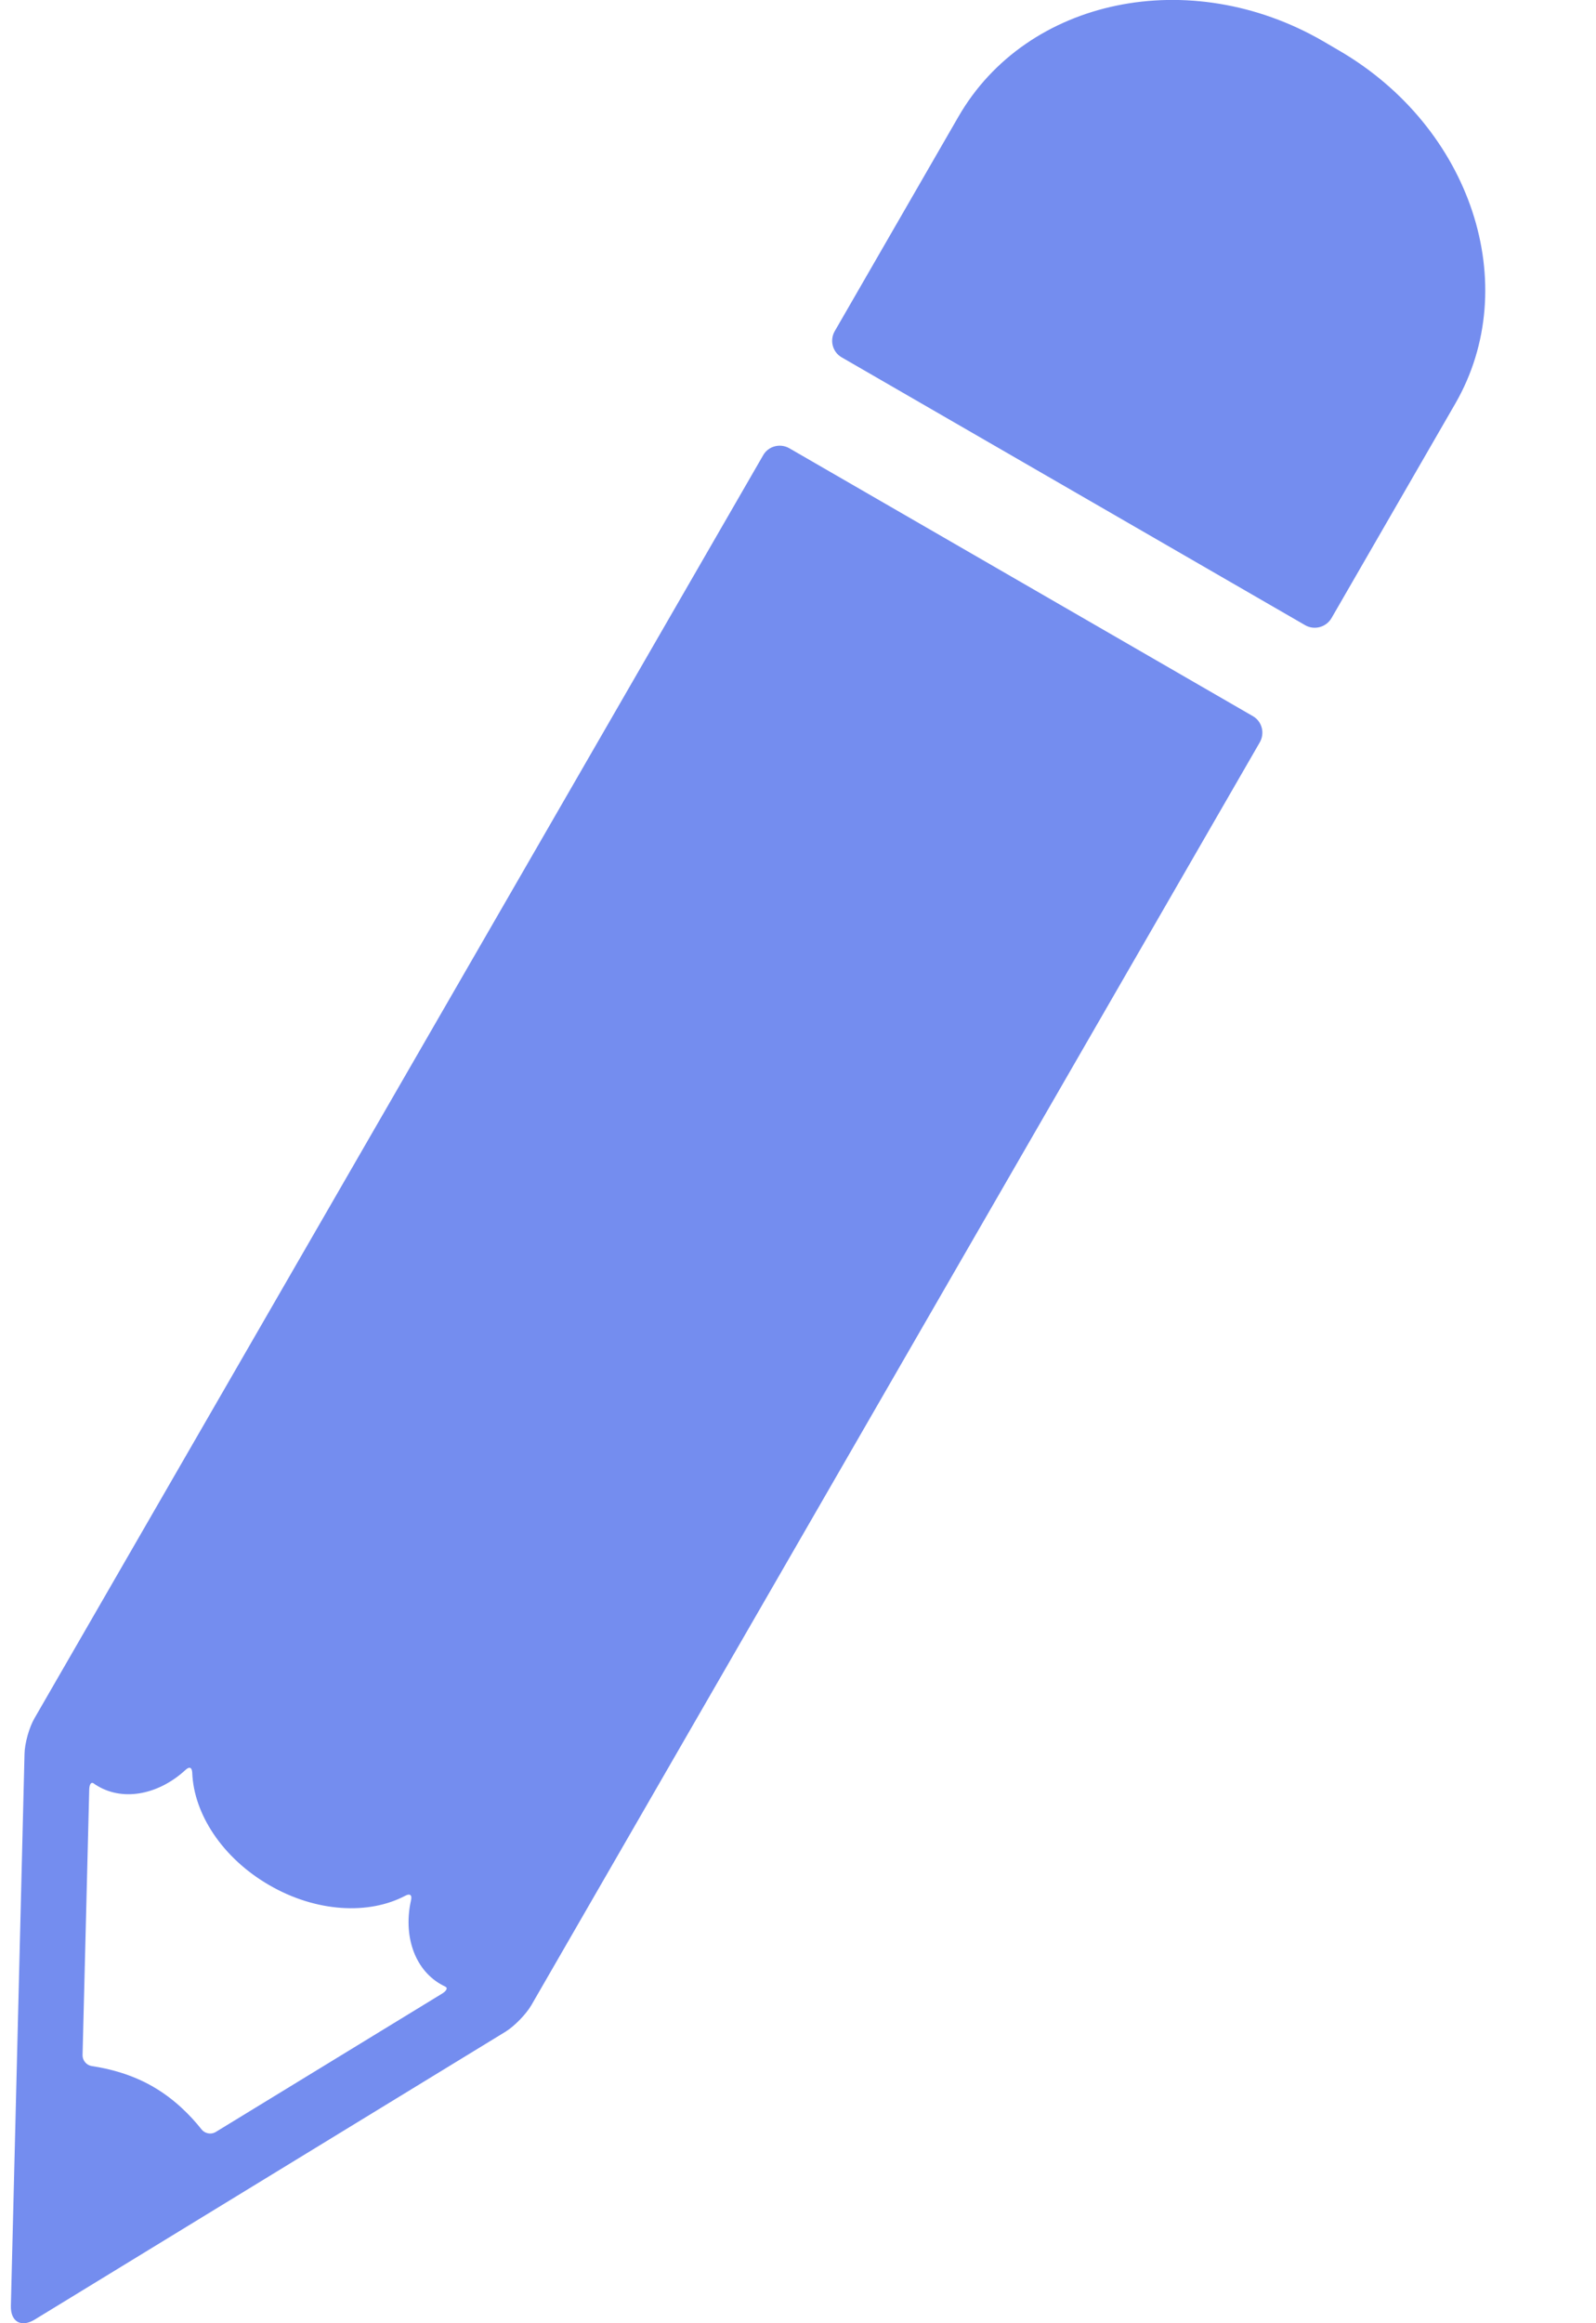 <?xml version="1.0" encoding="UTF-8" standalone="no"?>
<svg width="11px" height="16px" viewBox="0 0 11 16" version="1.1" xmlns="http://www.w3.org/2000/svg" xmlns:xlink="http://www.w3.org/1999/xlink">
    <!-- Generator: Sketch 41.2 (35397) - http://www.bohemiancoding.com/sketch -->
    <title>pencil</title>
    <desc>Created with Sketch.</desc>
    <defs></defs>
    <g id="Page-1" stroke="none" stroke-width="1" fill="none" fill-rule="evenodd">
        <g id="showreel" transform="translate(-89, -1012)" fill="#748DEF">
            <g id="FOOTER" transform="translate(70, 994)">
                <g id="close">
                    <g id="pencil" transform="translate(19, 18)">
                        <g id="Group">
                            <path d="M8.635,4.932 L5.44,3.087 C5.377,3.051 5.296,3.072 5.26,3.135 L0.238,11.833 C0.201,11.896 0.17,12.007 0.169,12.08 L0.075,15.88 C0.072,15.989 0.145,16.032 0.239,15.975 L3.483,13.993 C3.545,13.955 3.625,13.873 3.662,13.81 L8.683,5.112 C8.719,5.049 8.698,4.968 8.635,4.932 Z M3.047,13.73 L1.485,14.684 C1.454,14.702 1.412,14.694 1.389,14.665 C1.313,14.569 1.202,14.456 1.055,14.371 C0.908,14.286 0.754,14.247 0.633,14.229 C0.597,14.224 0.569,14.191 0.569,14.155 L0.615,12.325 C0.616,12.289 0.628,12.27 0.645,12.282 C0.655,12.289 0.665,12.296 0.676,12.302 C0.859,12.408 1.099,12.355 1.279,12.189 C1.306,12.164 1.323,12.172 1.325,12.208 C1.335,12.491 1.532,12.796 1.856,12.983 C2.18,13.171 2.543,13.188 2.793,13.056 C2.825,13.039 2.841,13.05 2.833,13.086 C2.779,13.325 2.853,13.559 3.037,13.665 C3.047,13.671 3.058,13.676 3.069,13.682 C3.088,13.69 3.078,13.711 3.047,13.73 Z" id="Shape"></path>
                            <path d="M9.224,0.345 L9.118,0.283 C8.202,-0.246 7.077,-0.013 6.606,0.803 L5.753,2.281 C5.717,2.344 5.738,2.425 5.801,2.461 L8.996,4.306 C9.059,4.342 9.14,4.32 9.177,4.257 C9.177,4.257 9.559,3.596 10.03,2.78 C10.501,1.964 10.14,0.874 9.224,0.345 Z" id="Shape"></path>
                        </g>
                    </g>
                </g>
            </g>
        </g>
    </g>
</svg>